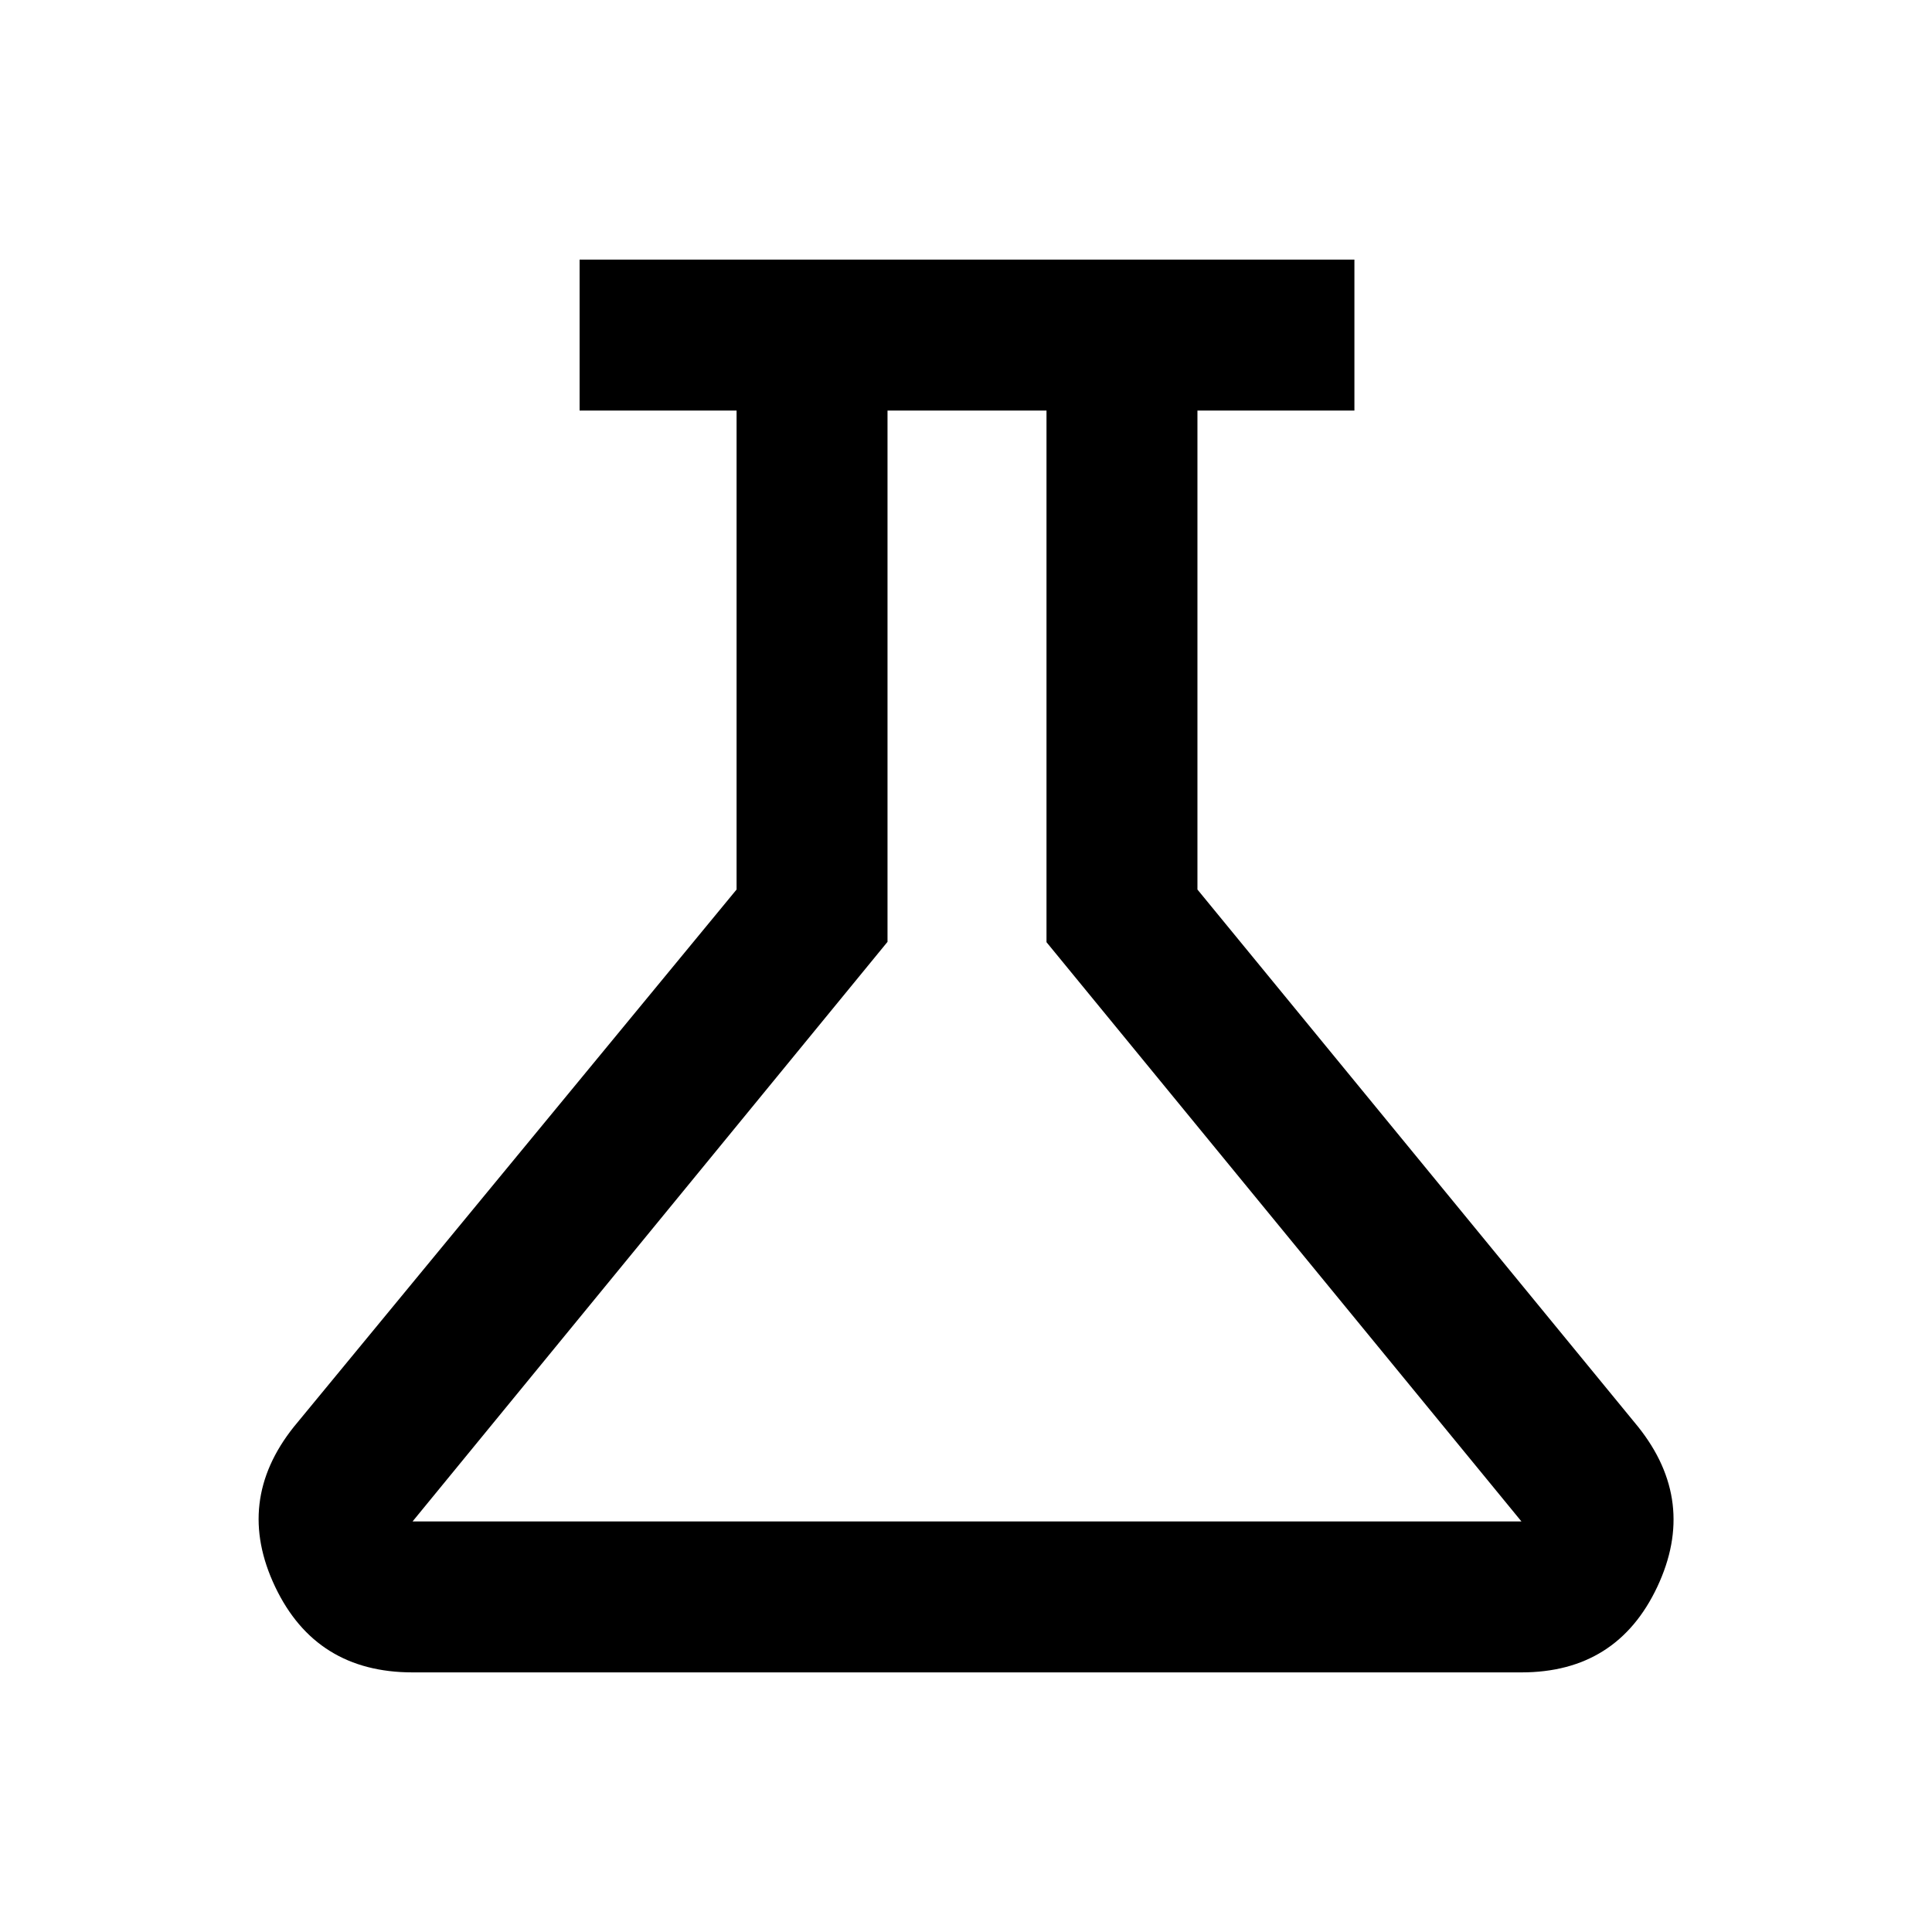 <svg xmlns="http://www.w3.org/2000/svg" height="24" viewBox="0 -960 960 960" width="24"><path d="M205-129q-48.02 0-68.26-42.5Q116.5-214 146-251l220-267v-238h-78v-75h385v75h-78v238l219 267q29.5 37 9.49 79.5Q803.47-129 756-129H205Zm0-75h551L520-491.83V-756h-79v264L205-204Zm275.5-276Z"/></svg>